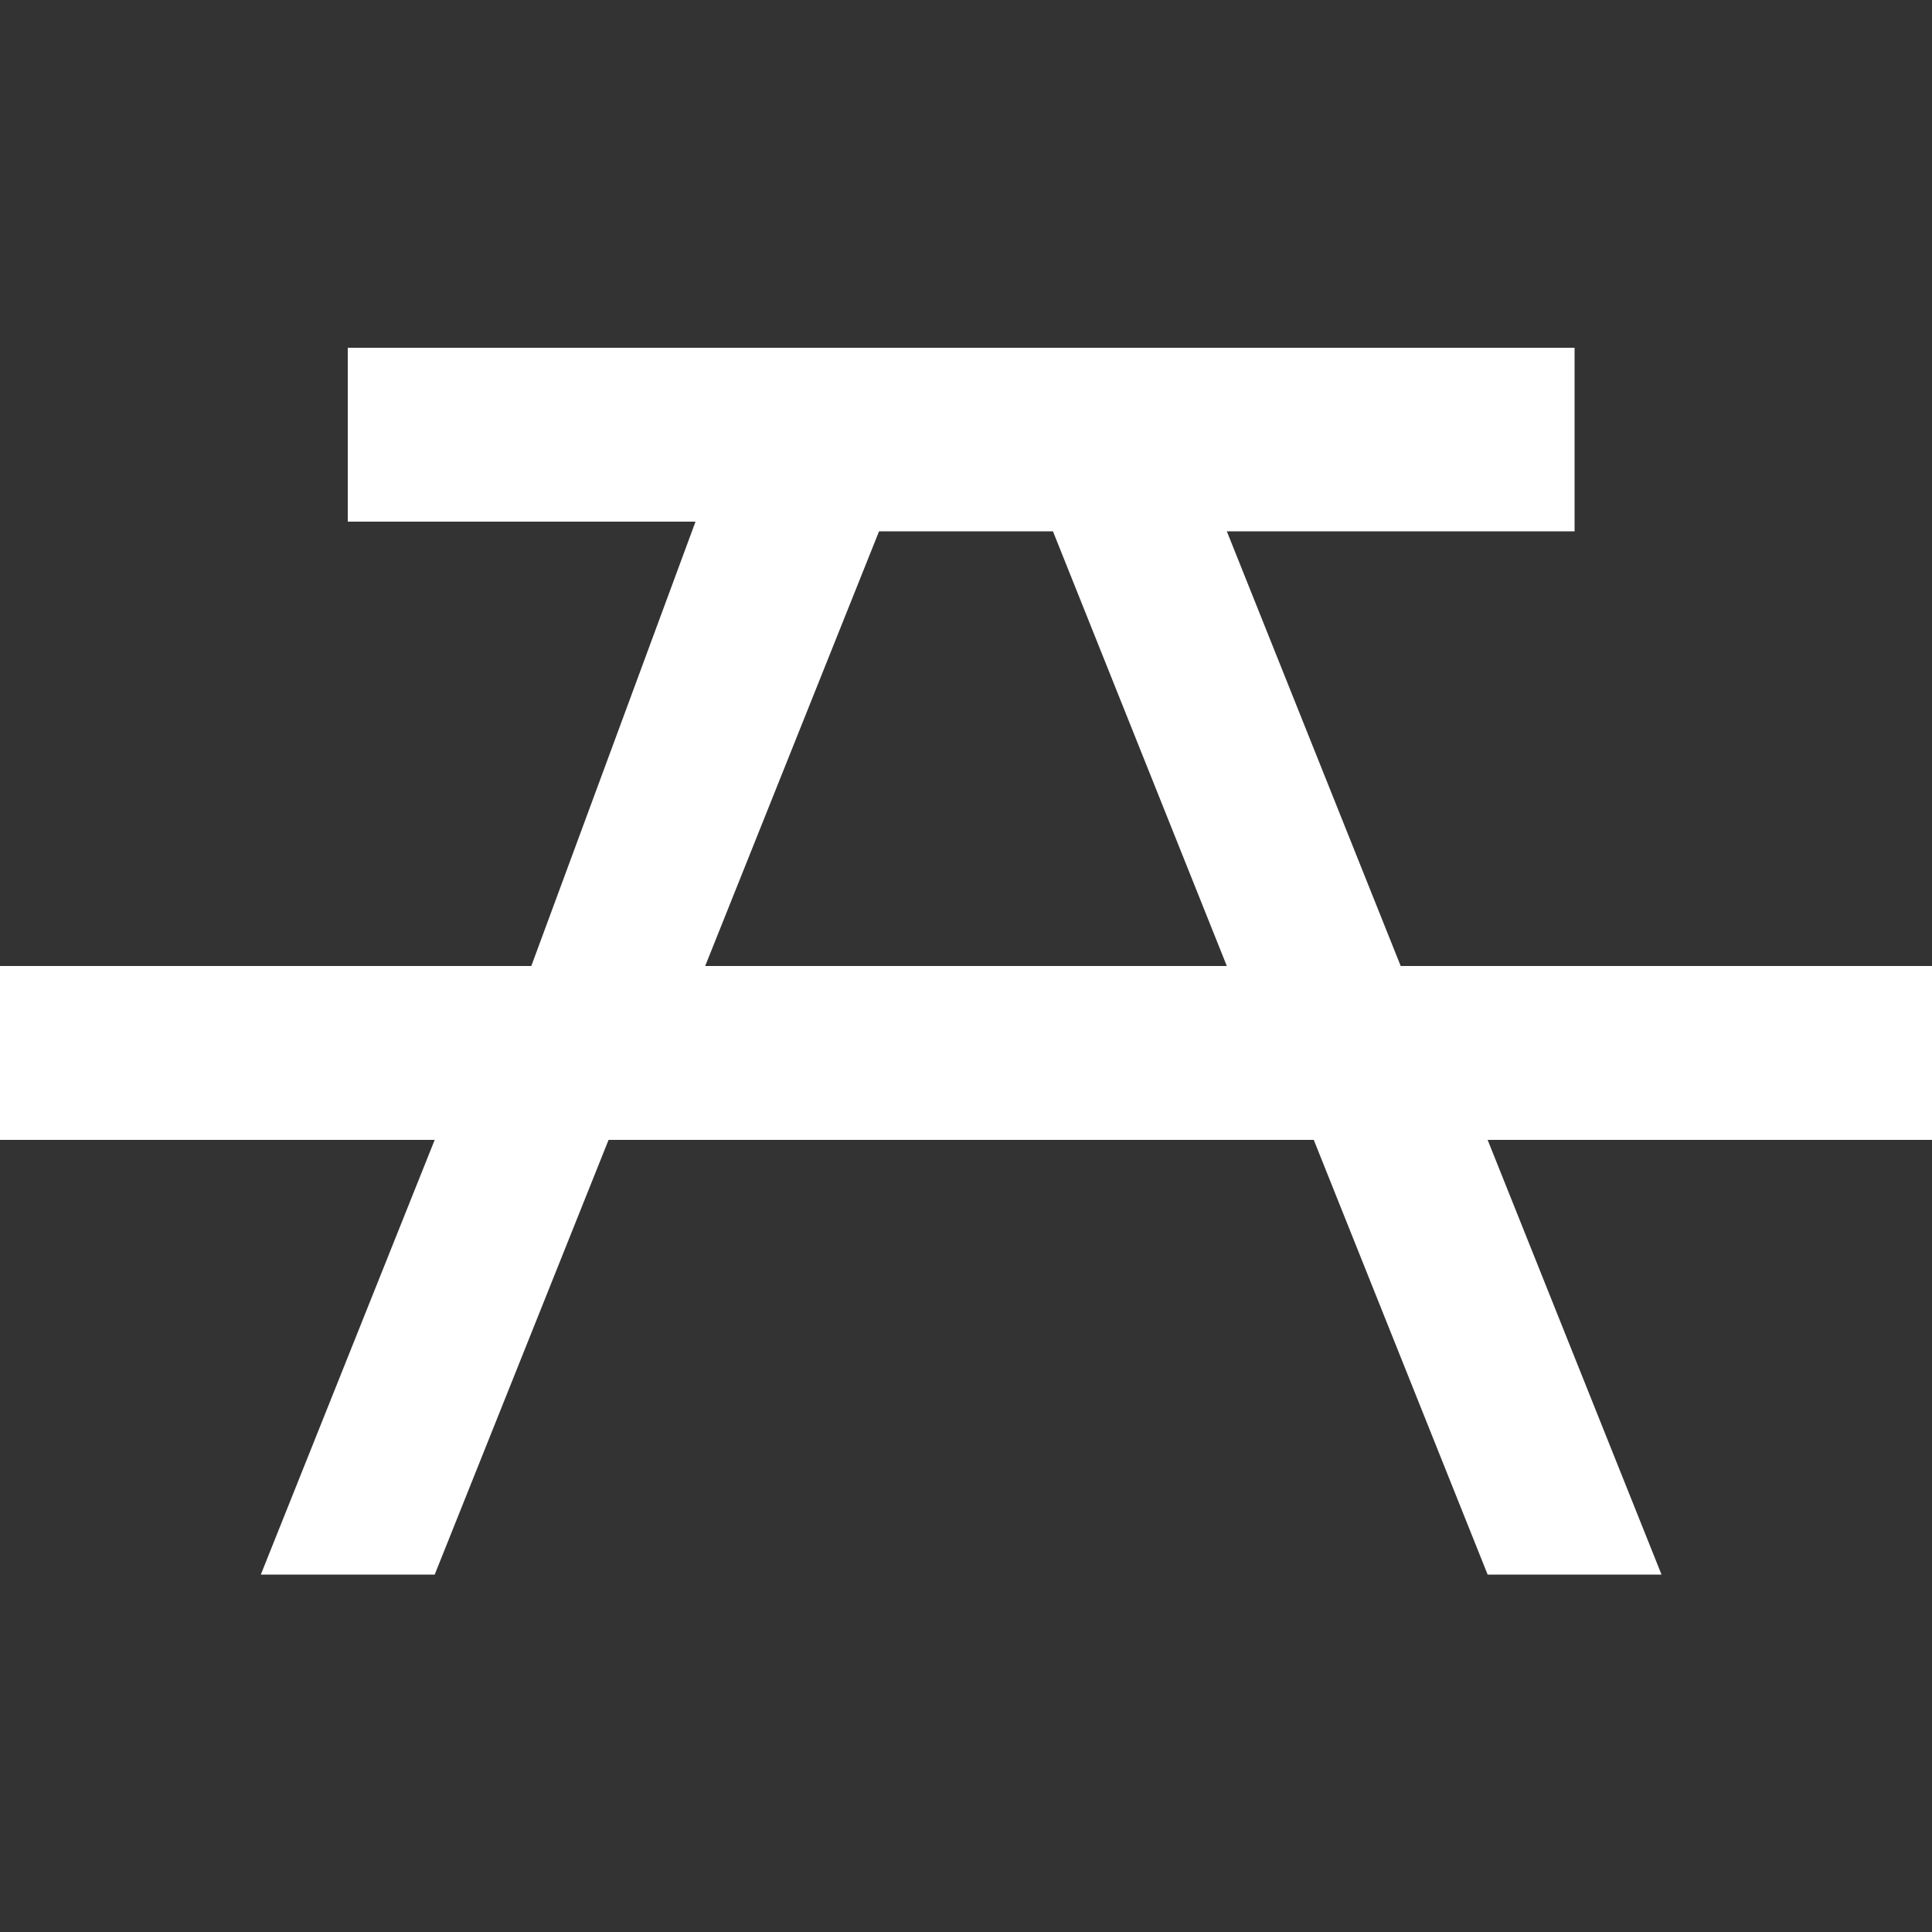<?xml version="1.0" encoding="utf-8"?>
<!-- Generator: Adobe Illustrator 18.1.1, SVG Export Plug-In . SVG Version: 6.00 Build 0)  -->
<svg version="1.1" id="Icons" xmlns="http://www.w3.org/2000/svg" xmlns:xlink="http://www.w3.org/1999/xlink" x="0px" y="0px"
	 width="20px" height="20px" viewBox="0 0 20 20" enable-background="new 0 0 20 20" xml:space="preserve">
<rect x="0" y="0" width="20" height="20" fill="#333333" stroke="none"/>
<g>
	<g>
		<path fill="#FFFFFF" d="M20,10h-5.5l-1.8-4.5h3.6V3.6H3.6v1.8h3.6L5.5,10H0v1.8h4.5l-1.8,4.5h1.8l1.8-4.5h7.3l1.8,4.5h1.8
			l-1.8-4.5H20V10z M7.3,10l1.8-4.5h1.8l1.8,4.5H7.3z"/>
	</g>
</g>
</svg>
